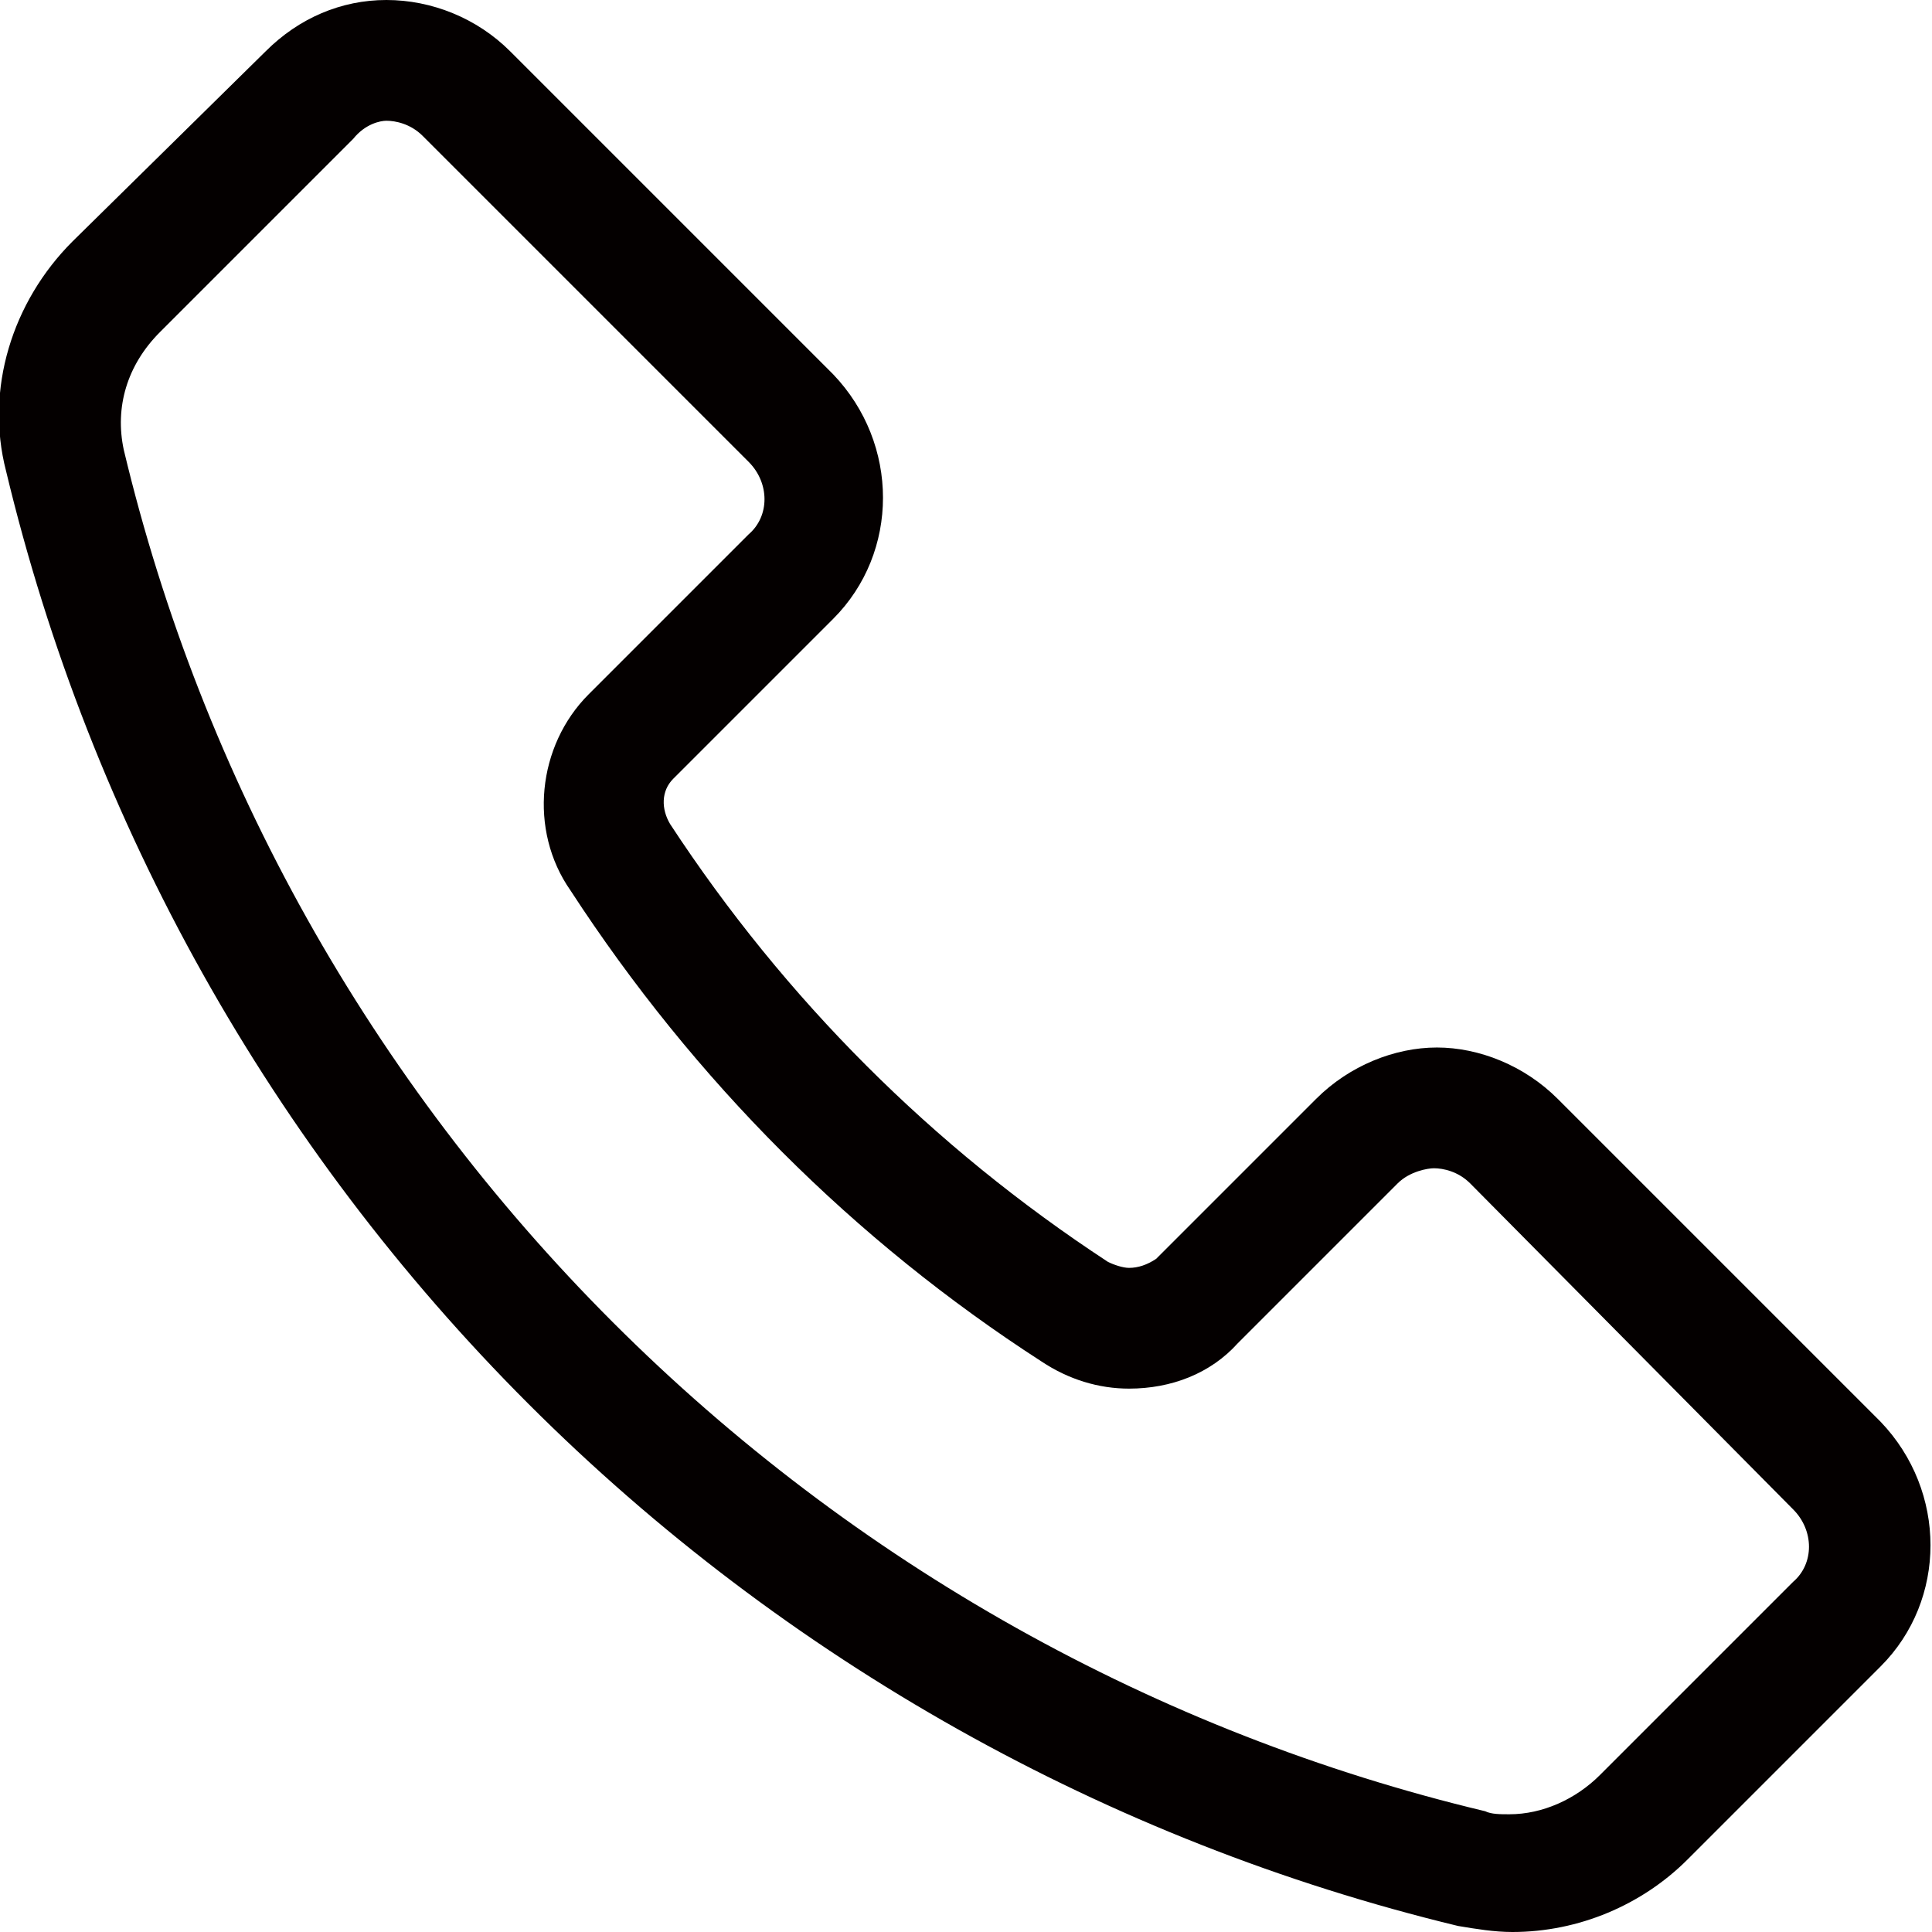 <?xml version="1.0" encoding="utf-8"?>
<!-- Generator: Adobe Illustrator 19.0.0, SVG Export Plug-In . SVG Version: 6.00 Build 0)  -->
<svg version="1.1" id="图层_1" xmlns="http://www.w3.org/2000/svg" xmlns:xlink="http://www.w3.org/1999/xlink" x="0px" y="0px"
	 viewBox="0 0 64 64" style="enable-background:new 0 0 64 64;" xml:space="preserve">
<style type="text/css">
	.st0{fill:#040000;}
</style>
<g id="XMLID_1294_">
	<path id="XMLID_13_" class="st0" d="M12.8,4c0.3,0,0.8,0.1,1.2,0.5l10.8,10.8c0.7,0.7,0.7,1.8,0,2.4L19.5,23
		c-1.7,1.7-2,4.5-0.6,6.5c4.1,6.3,9.4,11.6,15.6,15.6c0.9,0.6,1.9,0.9,2.9,0.9c1.4,0,2.7-0.5,3.6-1.5l5.3-5.3c0.4-0.4,1-0.5,1.2-0.5
		c0.3,0,0.8,0.1,1.2,0.5l10.7,10.8c0.7,0.7,0.7,1.8,0,2.4l-6.4,6.4c-0.8,0.8-1.9,1.3-3,1.3c-0.3,0-0.6,0-0.8-0.1
		c-10.9-2.6-20.9-8.2-28.9-16.2c-8-8-13.6-18-16.2-28.9c-0.3-1.4,0.1-2.8,1.2-3.9l6.4-6.4C12.1,4.1,12.6,4,12.8,4 M12.8,0
		c-1.5,0-2.9,0.6-4,1.7L2.4,8c-2,2-2.9,4.9-2.2,7.6C3,27.3,9,38,17.5,46.5C26,55,36.7,61,48.3,63.8c0.6,0.1,1.2,0.2,1.8,0.2
		c0,0,0,0,0,0c2.2,0,4.3-0.9,5.8-2.4l6.4-6.4c2.2-2.2,2.2-5.8,0-8.1L51.6,36.4c-1.1-1.1-2.6-1.7-4-1.7s-2.9,0.6-4,1.7l-5.3,5.3
		C38,41.9,37.7,42,37.4,42c-0.2,0-0.5-0.1-0.7-0.2C30.9,38,26,33.1,22.2,27.3c-0.3-0.5-0.3-1.1,0.1-1.5l5.3-5.3
		c2.2-2.2,2.2-5.8,0-8.1L16.9,1.7C15.8,0.6,14.3,0,12.8,0L12.8,0z"/>
</g>
</svg>

